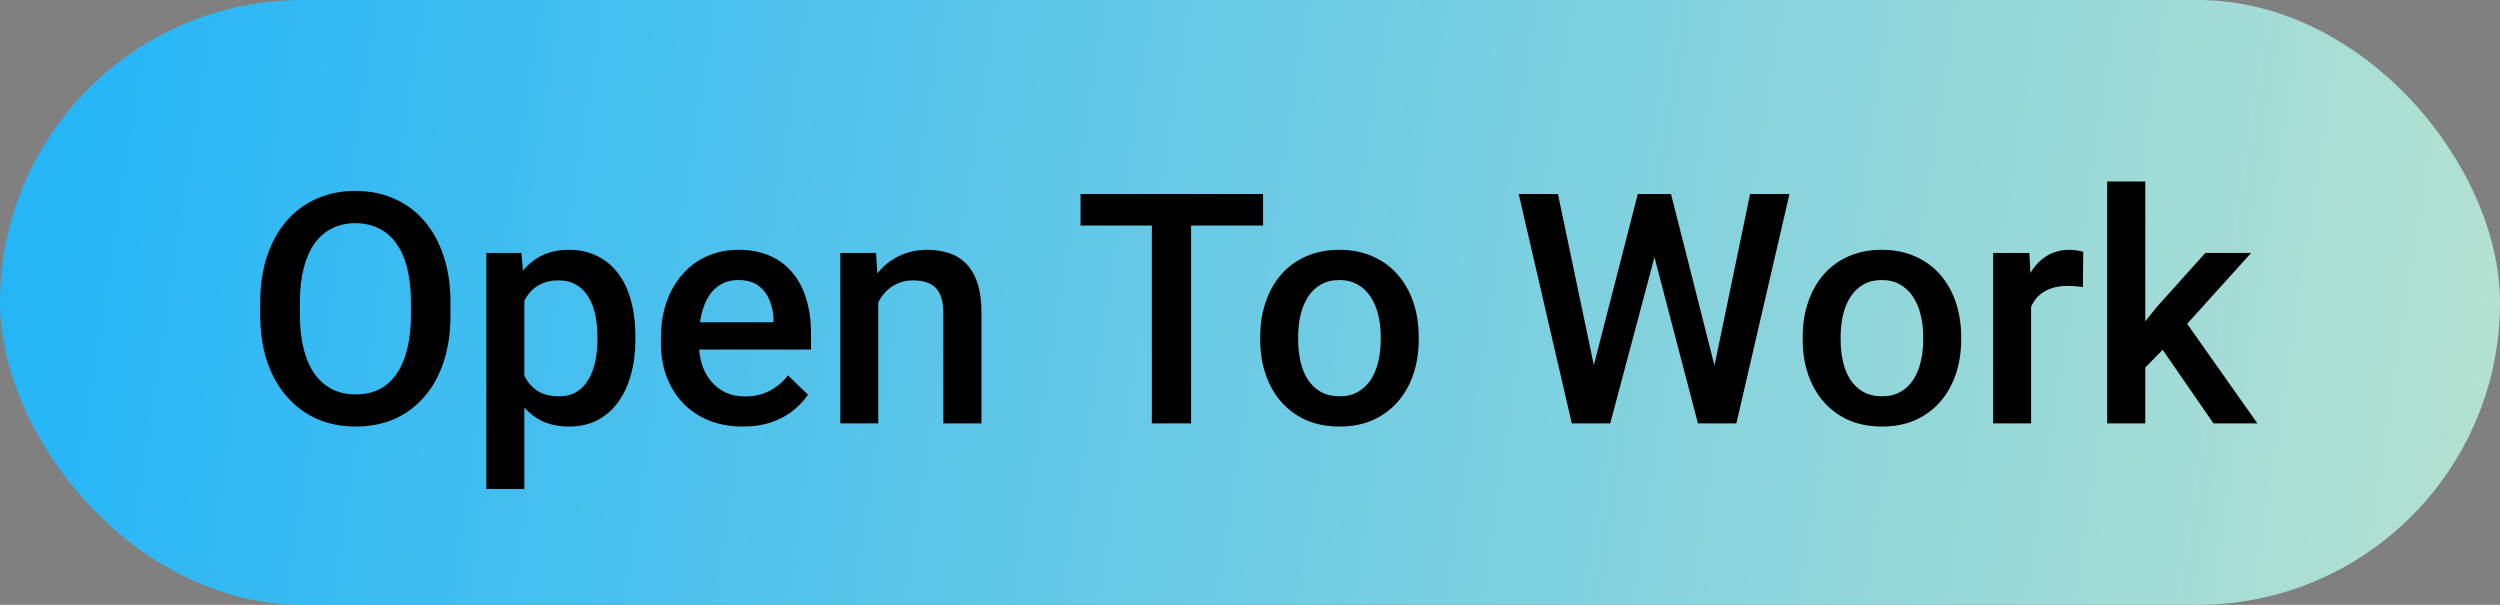 <svg width="62" height="15" viewBox="0 0 62 15" fill="none" xmlns="http://www.w3.org/2000/svg">
<rect x="0" y="0" width="62" height="15" fill="#808080" stroke="none"/>
<rect width="62" height="15" rx="7.5" fill="url(#paint0_linear_897_4080)"/>
<path d="M11.172 7.5V7.812C11.172 8.242 11.116 8.628 11.004 8.969C10.892 9.31 10.732 9.6 10.523 9.84C10.318 10.079 10.07 10.263 9.781 10.391C9.492 10.516 9.172 10.578 8.82 10.578C8.471 10.578 8.152 10.516 7.863 10.391C7.577 10.263 7.328 10.079 7.117 9.84C6.906 9.6 6.742 9.31 6.625 8.969C6.51 8.628 6.453 8.242 6.453 7.812V7.5C6.453 7.07 6.51 6.686 6.625 6.348C6.74 6.007 6.901 5.716 7.109 5.477C7.32 5.234 7.569 5.051 7.855 4.926C8.145 4.798 8.464 4.734 8.812 4.734C9.164 4.734 9.484 4.798 9.773 4.926C10.062 5.051 10.311 5.234 10.52 5.477C10.728 5.716 10.888 6.007 11 6.348C11.115 6.686 11.172 7.07 11.172 7.5ZM10.191 7.812V7.492C10.191 7.174 10.16 6.895 10.098 6.652C10.038 6.408 9.948 6.203 9.828 6.039C9.711 5.872 9.566 5.747 9.395 5.664C9.223 5.578 9.029 5.535 8.812 5.535C8.596 5.535 8.404 5.578 8.234 5.664C8.065 5.747 7.921 5.872 7.801 6.039C7.684 6.203 7.594 6.408 7.531 6.652C7.469 6.895 7.438 7.174 7.438 7.492V7.812C7.438 8.13 7.469 8.411 7.531 8.656C7.594 8.901 7.685 9.108 7.805 9.277C7.927 9.444 8.073 9.57 8.242 9.656C8.411 9.74 8.604 9.781 8.82 9.781C9.039 9.781 9.233 9.74 9.402 9.656C9.572 9.57 9.715 9.444 9.832 9.277C9.949 9.108 10.038 8.901 10.098 8.656C10.16 8.411 10.191 8.13 10.191 7.812ZM13.004 7.086V12.125H12.062V6.273H12.93L13.004 7.086ZM15.758 8.348V8.43C15.758 8.737 15.721 9.022 15.648 9.285C15.578 9.546 15.473 9.773 15.332 9.969C15.194 10.162 15.023 10.311 14.82 10.418C14.617 10.525 14.383 10.578 14.117 10.578C13.854 10.578 13.624 10.53 13.426 10.434C13.23 10.335 13.065 10.195 12.93 10.016C12.794 9.836 12.685 9.625 12.602 9.383C12.521 9.138 12.463 8.87 12.43 8.578V8.262C12.463 7.952 12.521 7.671 12.602 7.418C12.685 7.165 12.794 6.948 12.93 6.766C13.065 6.583 13.23 6.443 13.426 6.344C13.621 6.245 13.849 6.195 14.109 6.195C14.375 6.195 14.611 6.247 14.816 6.352C15.022 6.453 15.195 6.599 15.336 6.789C15.477 6.977 15.582 7.203 15.652 7.469C15.723 7.732 15.758 8.025 15.758 8.348ZM14.816 8.43V8.348C14.816 8.152 14.798 7.971 14.762 7.805C14.725 7.635 14.668 7.487 14.59 7.359C14.512 7.232 14.412 7.133 14.289 7.062C14.169 6.99 14.025 6.953 13.855 6.953C13.689 6.953 13.546 6.982 13.426 7.039C13.306 7.094 13.206 7.171 13.125 7.27C13.044 7.368 12.982 7.484 12.938 7.617C12.893 7.747 12.862 7.889 12.844 8.043V8.801C12.875 8.988 12.928 9.16 13.004 9.316C13.079 9.473 13.186 9.598 13.324 9.691C13.465 9.783 13.645 9.828 13.863 9.828C14.033 9.828 14.177 9.792 14.297 9.719C14.417 9.646 14.514 9.546 14.59 9.418C14.668 9.288 14.725 9.138 14.762 8.969C14.798 8.799 14.816 8.62 14.816 8.43ZM18.422 10.578C18.109 10.578 17.827 10.527 17.574 10.426C17.324 10.322 17.111 10.177 16.934 9.992C16.759 9.807 16.625 9.59 16.531 9.34C16.438 9.09 16.391 8.82 16.391 8.531V8.375C16.391 8.044 16.439 7.745 16.535 7.477C16.631 7.208 16.766 6.979 16.938 6.789C17.109 6.596 17.312 6.449 17.547 6.348C17.781 6.246 18.035 6.195 18.309 6.195C18.611 6.195 18.875 6.246 19.102 6.348C19.328 6.449 19.516 6.592 19.664 6.777C19.815 6.96 19.927 7.177 20 7.43C20.076 7.682 20.113 7.961 20.113 8.266V8.668H16.848V7.992H19.184V7.918C19.178 7.749 19.145 7.59 19.082 7.441C19.022 7.293 18.93 7.173 18.805 7.082C18.68 6.991 18.513 6.945 18.305 6.945C18.148 6.945 18.009 6.979 17.887 7.047C17.767 7.112 17.667 7.207 17.586 7.332C17.505 7.457 17.443 7.608 17.398 7.785C17.357 7.96 17.336 8.156 17.336 8.375V8.531C17.336 8.716 17.361 8.888 17.41 9.047C17.462 9.203 17.538 9.34 17.637 9.457C17.736 9.574 17.855 9.667 17.996 9.734C18.137 9.799 18.297 9.832 18.477 9.832C18.703 9.832 18.905 9.786 19.082 9.695C19.259 9.604 19.413 9.475 19.543 9.309L20.039 9.789C19.948 9.922 19.829 10.05 19.684 10.172C19.538 10.292 19.359 10.389 19.148 10.465C18.94 10.54 18.698 10.578 18.422 10.578ZM21.781 7.176V10.5H20.84V6.273H21.727L21.781 7.176ZM21.613 8.23L21.309 8.227C21.311 7.927 21.353 7.652 21.434 7.402C21.517 7.152 21.631 6.938 21.777 6.758C21.926 6.578 22.103 6.44 22.309 6.344C22.514 6.245 22.744 6.195 22.996 6.195C23.199 6.195 23.383 6.224 23.547 6.281C23.713 6.336 23.855 6.426 23.973 6.551C24.092 6.676 24.184 6.839 24.246 7.039C24.309 7.237 24.34 7.48 24.34 7.77V10.5H23.395V7.766C23.395 7.562 23.365 7.402 23.305 7.285C23.247 7.165 23.163 7.081 23.051 7.031C22.941 6.979 22.805 6.953 22.641 6.953C22.479 6.953 22.335 6.987 22.207 7.055C22.079 7.122 21.971 7.215 21.883 7.332C21.797 7.449 21.73 7.585 21.684 7.738C21.637 7.892 21.613 8.056 21.613 8.23ZM29.539 4.812V10.5H28.566V4.812H29.539ZM31.324 4.812V5.594H26.797V4.812H31.324ZM31.254 8.434V8.344C31.254 8.039 31.298 7.757 31.387 7.496C31.475 7.233 31.603 7.005 31.77 6.812C31.939 6.617 32.145 6.466 32.387 6.359C32.632 6.25 32.908 6.195 33.215 6.195C33.525 6.195 33.801 6.25 34.043 6.359C34.288 6.466 34.495 6.617 34.664 6.812C34.833 7.005 34.962 7.233 35.051 7.496C35.139 7.757 35.184 8.039 35.184 8.344V8.434C35.184 8.738 35.139 9.021 35.051 9.281C34.962 9.542 34.833 9.77 34.664 9.965C34.495 10.158 34.289 10.309 34.047 10.418C33.805 10.525 33.53 10.578 33.223 10.578C32.913 10.578 32.635 10.525 32.391 10.418C32.148 10.309 31.943 10.158 31.773 9.965C31.604 9.77 31.475 9.542 31.387 9.281C31.298 9.021 31.254 8.738 31.254 8.434ZM32.195 8.344V8.434C32.195 8.624 32.215 8.803 32.254 8.973C32.293 9.142 32.354 9.29 32.438 9.418C32.521 9.546 32.628 9.646 32.758 9.719C32.888 9.792 33.043 9.828 33.223 9.828C33.397 9.828 33.548 9.792 33.676 9.719C33.806 9.646 33.913 9.546 33.996 9.418C34.079 9.29 34.141 9.142 34.18 8.973C34.221 8.803 34.242 8.624 34.242 8.434V8.344C34.242 8.156 34.221 7.979 34.18 7.812C34.141 7.643 34.078 7.493 33.992 7.363C33.909 7.233 33.802 7.132 33.672 7.059C33.544 6.983 33.392 6.945 33.215 6.945C33.038 6.945 32.884 6.983 32.754 7.059C32.626 7.132 32.521 7.233 32.438 7.363C32.354 7.493 32.293 7.643 32.254 7.812C32.215 7.979 32.195 8.156 32.195 8.344ZM39.484 9.223L40.617 4.812H41.211L41.145 5.949L39.934 10.5H39.316L39.484 9.223ZM38.637 4.812L39.555 9.188L39.637 10.5H38.98L37.664 4.812H38.637ZM42.496 9.176L43.402 4.812H44.379L43.062 10.5H42.406L42.496 9.176ZM41.441 4.812L42.562 9.234L42.727 10.5H42.109L40.918 5.949L40.855 4.812H41.441ZM44.707 8.434V8.344C44.707 8.039 44.751 7.757 44.84 7.496C44.928 7.233 45.056 7.005 45.223 6.812C45.392 6.617 45.598 6.466 45.84 6.359C46.085 6.25 46.361 6.195 46.668 6.195C46.978 6.195 47.254 6.25 47.496 6.359C47.741 6.466 47.948 6.617 48.117 6.812C48.286 7.005 48.415 7.233 48.504 7.496C48.592 7.757 48.637 8.039 48.637 8.344V8.434C48.637 8.738 48.592 9.021 48.504 9.281C48.415 9.542 48.286 9.77 48.117 9.965C47.948 10.158 47.742 10.309 47.5 10.418C47.258 10.525 46.983 10.578 46.676 10.578C46.366 10.578 46.089 10.525 45.844 10.418C45.602 10.309 45.396 10.158 45.227 9.965C45.057 9.77 44.928 9.542 44.84 9.281C44.751 9.021 44.707 8.738 44.707 8.434ZM45.648 8.344V8.434C45.648 8.624 45.668 8.803 45.707 8.973C45.746 9.142 45.807 9.29 45.891 9.418C45.974 9.546 46.081 9.646 46.211 9.719C46.341 9.792 46.496 9.828 46.676 9.828C46.85 9.828 47.001 9.792 47.129 9.719C47.259 9.646 47.366 9.546 47.449 9.418C47.533 9.29 47.594 9.142 47.633 8.973C47.675 8.803 47.695 8.624 47.695 8.434V8.344C47.695 8.156 47.675 7.979 47.633 7.812C47.594 7.643 47.531 7.493 47.445 7.363C47.362 7.233 47.255 7.132 47.125 7.059C46.997 6.983 46.845 6.945 46.668 6.945C46.491 6.945 46.337 6.983 46.207 7.059C46.079 7.132 45.974 7.233 45.891 7.363C45.807 7.493 45.746 7.643 45.707 7.812C45.668 7.979 45.648 8.156 45.648 8.344ZM50.371 7.078V10.5H49.43V6.273H50.328L50.371 7.078ZM51.664 6.246L51.656 7.121C51.599 7.111 51.536 7.103 51.469 7.098C51.404 7.092 51.339 7.09 51.273 7.09C51.112 7.09 50.97 7.113 50.848 7.16C50.725 7.204 50.622 7.27 50.539 7.355C50.458 7.439 50.396 7.54 50.352 7.66C50.307 7.78 50.281 7.914 50.273 8.062L50.059 8.078C50.059 7.812 50.085 7.566 50.137 7.34C50.189 7.113 50.267 6.914 50.371 6.742C50.478 6.57 50.611 6.436 50.77 6.34C50.931 6.243 51.117 6.195 51.328 6.195C51.385 6.195 51.447 6.201 51.512 6.211C51.579 6.221 51.63 6.233 51.664 6.246ZM53.203 4.5V10.5H52.258V4.5H53.203ZM55.828 6.273L53.988 8.312L52.98 9.344L52.734 8.547L53.496 7.605L54.691 6.273H55.828ZM54.895 10.5L53.523 8.516L54.117 7.855L55.984 10.5H54.895Z" fill="black"/>
<defs>
<linearGradient id="paint0_linear_897_4080" x1="1.73904e-08" y1="1.962" x2="85.706" y2="15.075" gradientUnits="userSpaceOnUse">
<stop stop-color="#22B4F8"/>
<stop offset="1" stop-color="#EDF3C2"/>
</linearGradient>
</defs>
</svg>
